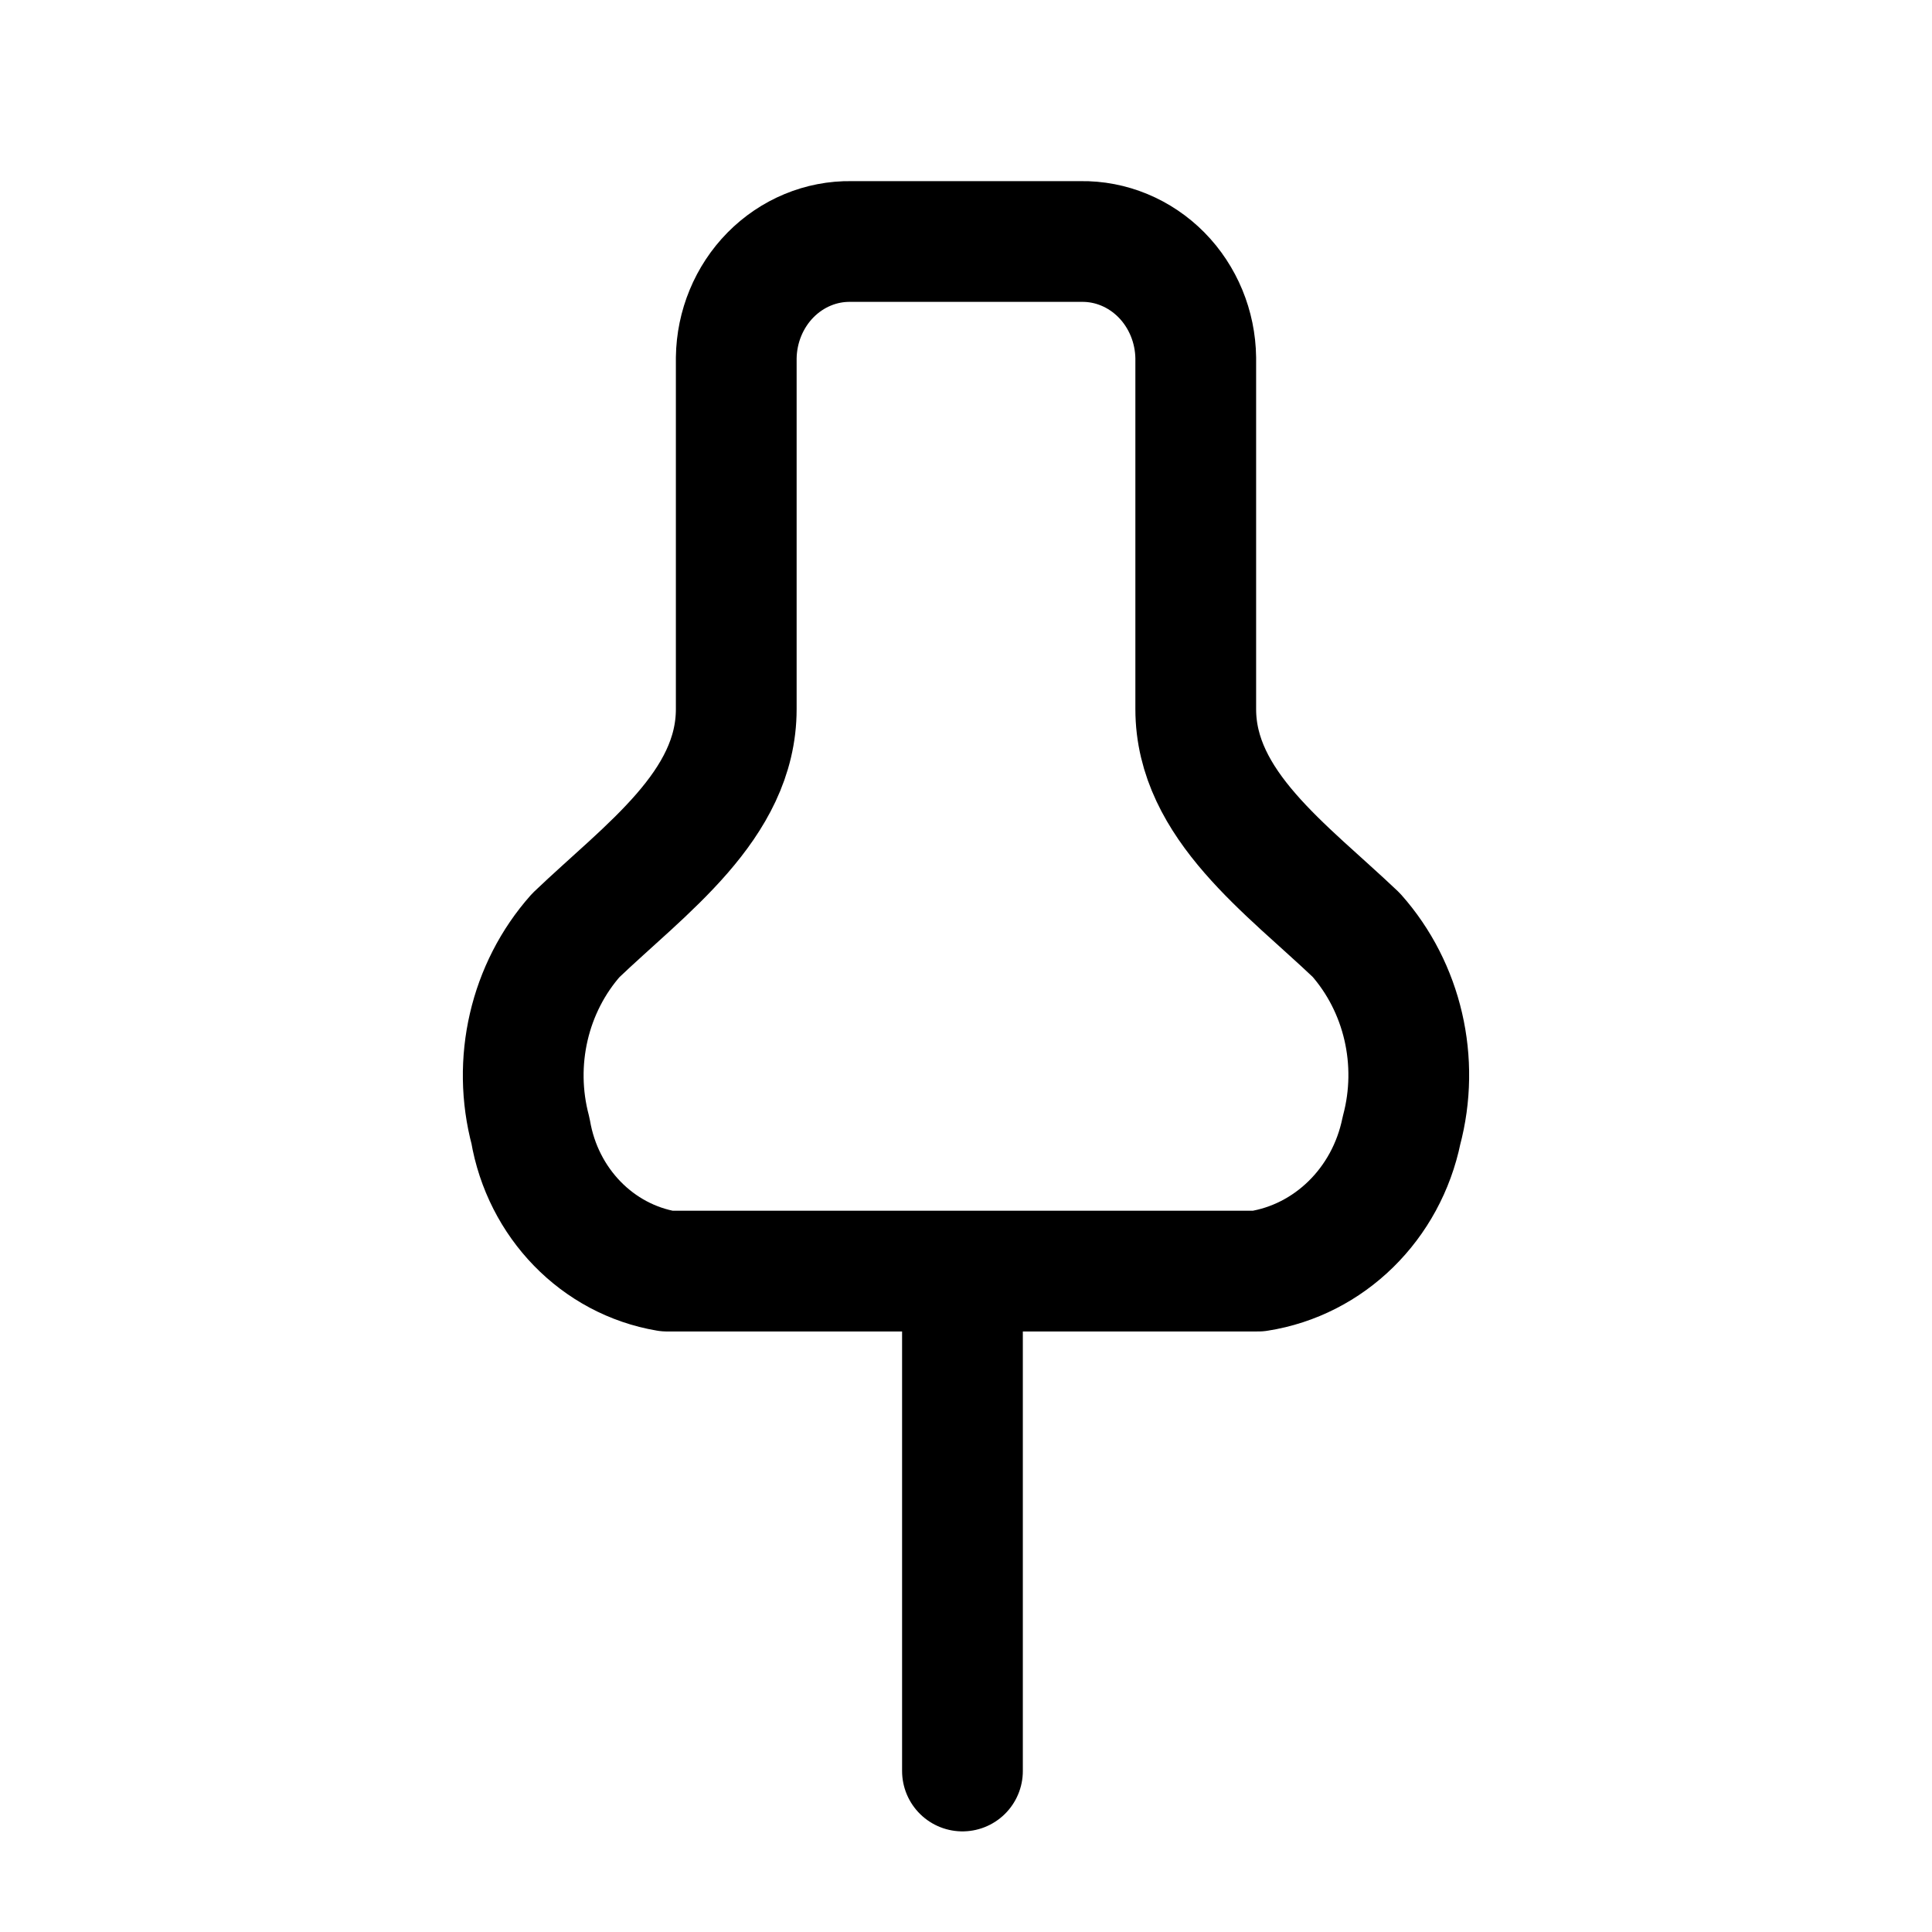 <svg width="24" height="24" viewBox="0 0 24 24" fill="none" xmlns="http://www.w3.org/2000/svg">
<path d="M11.956 15.79V22M8.285 15.79H15.629C16.514 15.652 17.223 14.956 17.41 14.043C17.639 13.186 17.426 12.267 16.847 11.614C15.988 10.796 14.854 10 14.854 8.809V4.446C14.849 4.057 14.695 3.686 14.428 3.415C14.16 3.144 13.8 2.994 13.427 3H10.573C10.2 2.994 9.84 3.144 9.572 3.415C9.305 3.686 9.151 4.057 9.146 4.446V8.809C9.146 10.006 8.013 10.796 7.153 11.619C6.574 12.271 6.361 13.191 6.59 14.047C6.742 14.945 7.422 15.644 8.285 15.79Z" stroke="currentColor" stroke-width="1.5" stroke-linecap="round" stroke-linejoin="round"/>
</svg>
